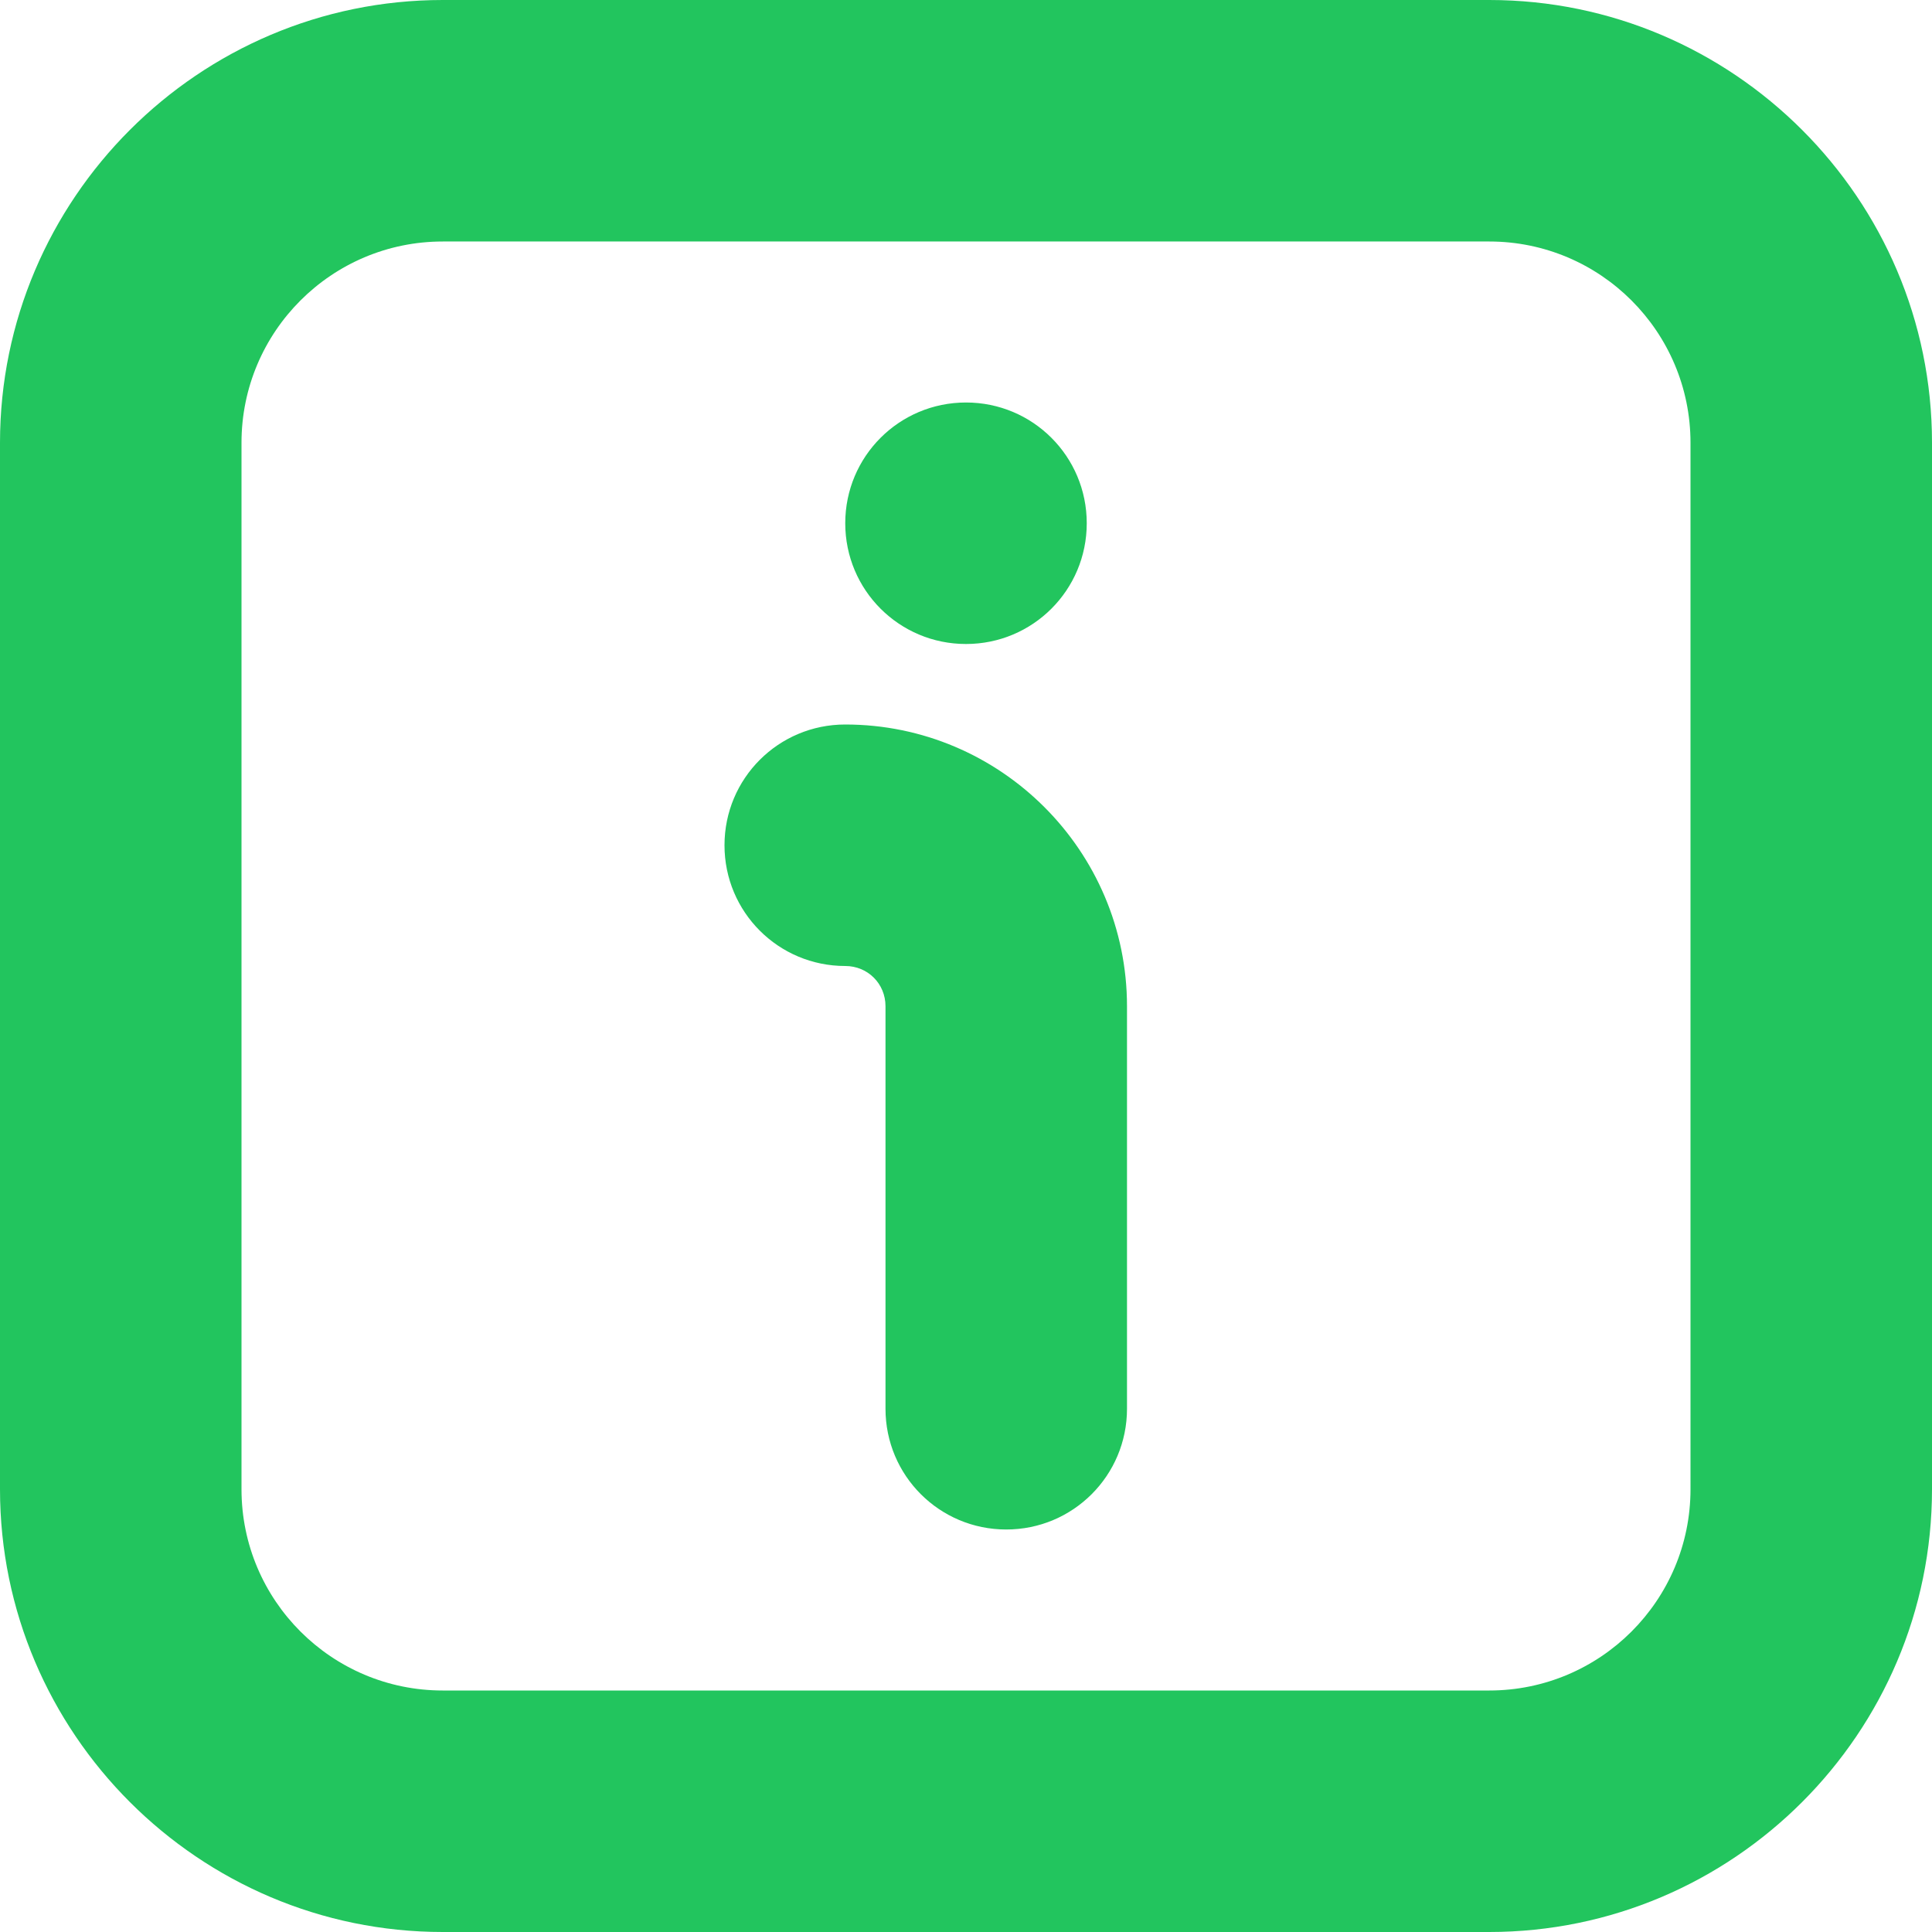 <?xml version="1.0" encoding="UTF-8"?>
<svg xmlns="http://www.w3.org/2000/svg" id="Layer_1" data-name="Layer 1" viewBox="0 0 24 24" fill="#22c55e" width="512" height="512"><path d="M14,12.5v5c0,.83-.67,1.5-1.5,1.5s-1.5-.67-1.5-1.5v-5c0-.28-.22-.5-.5-.5-.83,0-1.5-.67-1.5-1.5s.67-1.5,1.5-1.5c1.93,0,3.5,1.57,3.5,3.5Zm-2-4.5c.83,0,1.5-.67,1.5-1.5s-.67-1.5-1.5-1.5-1.5,.67-1.5,1.5,.67,1.5,1.5,1.5Zm12-2.5v13c0,3.03-2.47,5.5-5.5,5.5H5.5c-3.03,0-5.5-2.47-5.5-5.5V5.5C0,2.47,2.47,0,5.5,0h13c3.03,0,5.5,2.47,5.5,5.5Zm-3,0c0-1.38-1.12-2.5-2.5-2.5H5.5c-1.38,0-2.5,1.12-2.5,2.5v13c0,1.38,1.12,2.5,2.5,2.5h13c1.38,0,2.5-1.12,2.5-2.5V5.5Z"/></svg>

